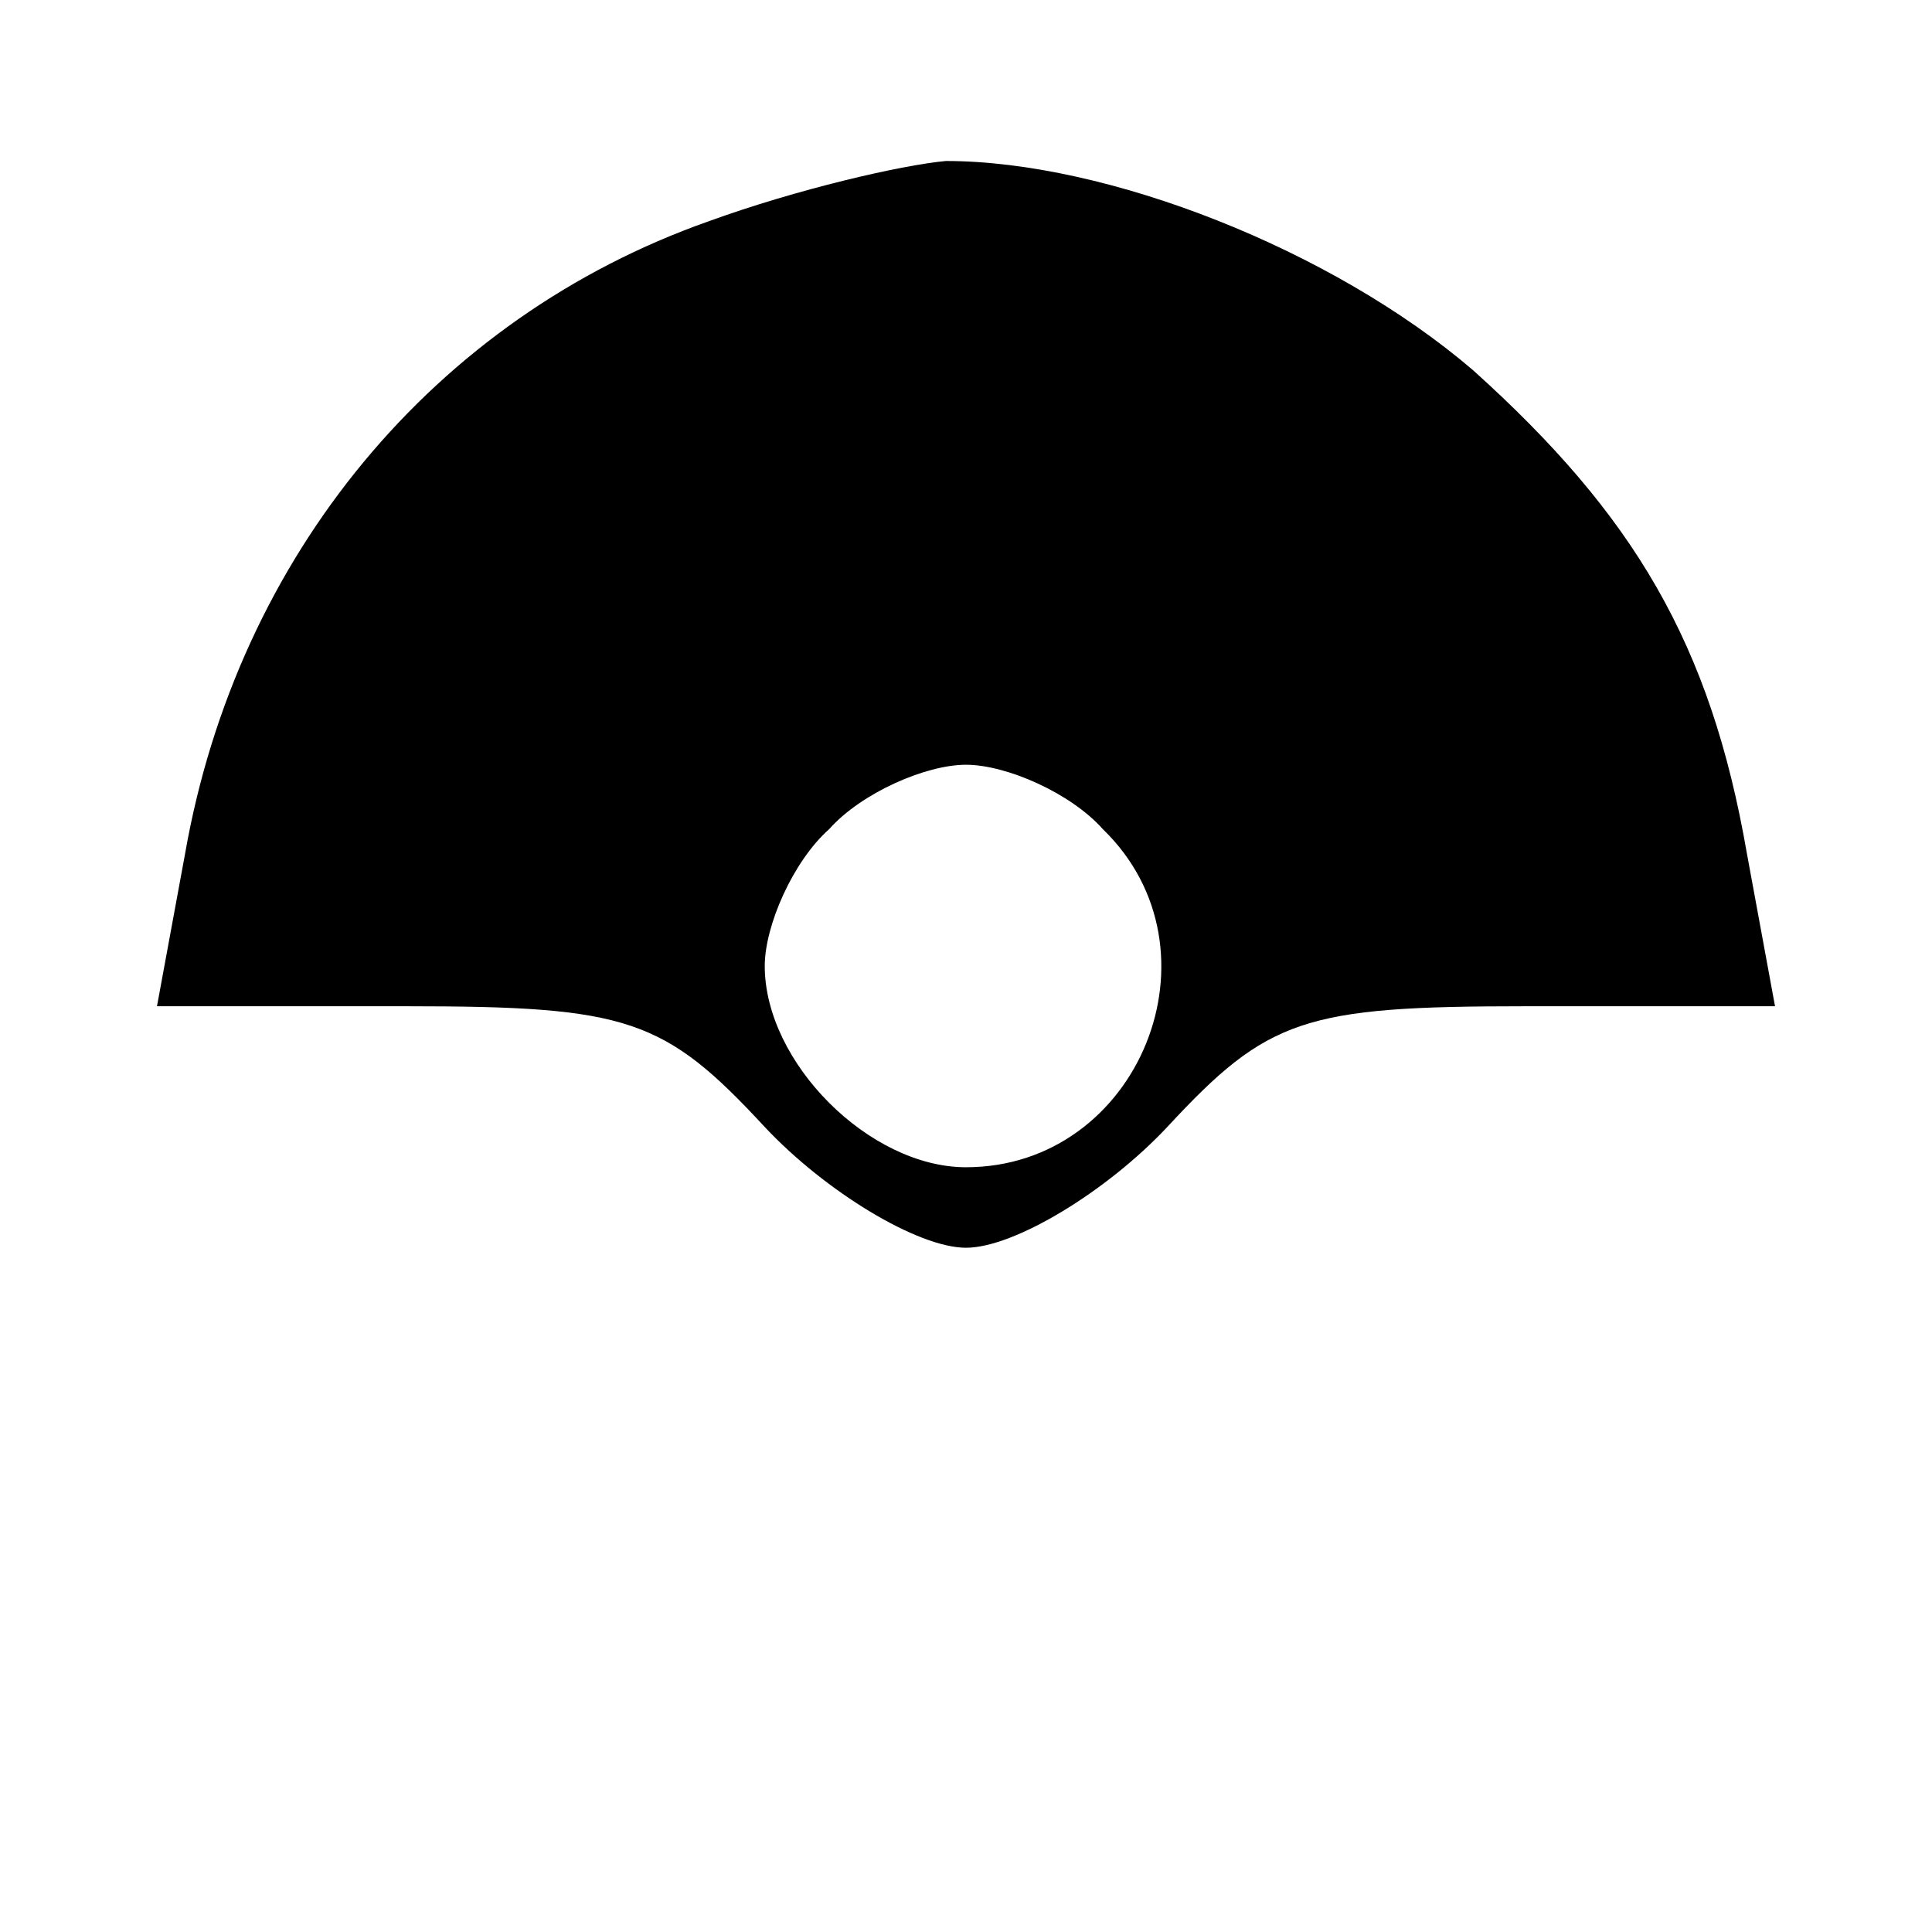 <?xml version="1.0" standalone="no"?>
<!DOCTYPE svg PUBLIC "-//W3C//DTD SVG 20010904//EN"
 "http://www.w3.org/TR/2001/REC-SVG-20010904/DTD/svg10.dtd">
<svg version="1.0" xmlns="http://www.w3.org/2000/svg"
 width="48pt" height="48pt" viewBox="0 0 48 48"
 preserveAspectRatio="xMidYMid meet">

<g transform="translate(0,48) scale(0.1,-0.1)"
fill="#000000" stroke="none">
<path d="M176 425 c-68 -24 -117 -83 -130 -157 l-7 -38 62 0 c55 0 64 -3 89
-30 15 -16 38 -30 50 -30 12 0 35 14 50 30 25 27 34 30 89 30 l62 0 -7 38 c-9
52 -28 84 -68 120 -35 30 -91 52 -131 52 -11 -1 -37 -7 -59 -15z m98 -151 c31
-30 9 -84 -34 -84 -24 0 -50 26 -50 50 0 10 7 26 16 34 8 9 24 16 34 16 10 0
26 -7 34 -16z"/>
</g>
</svg>
